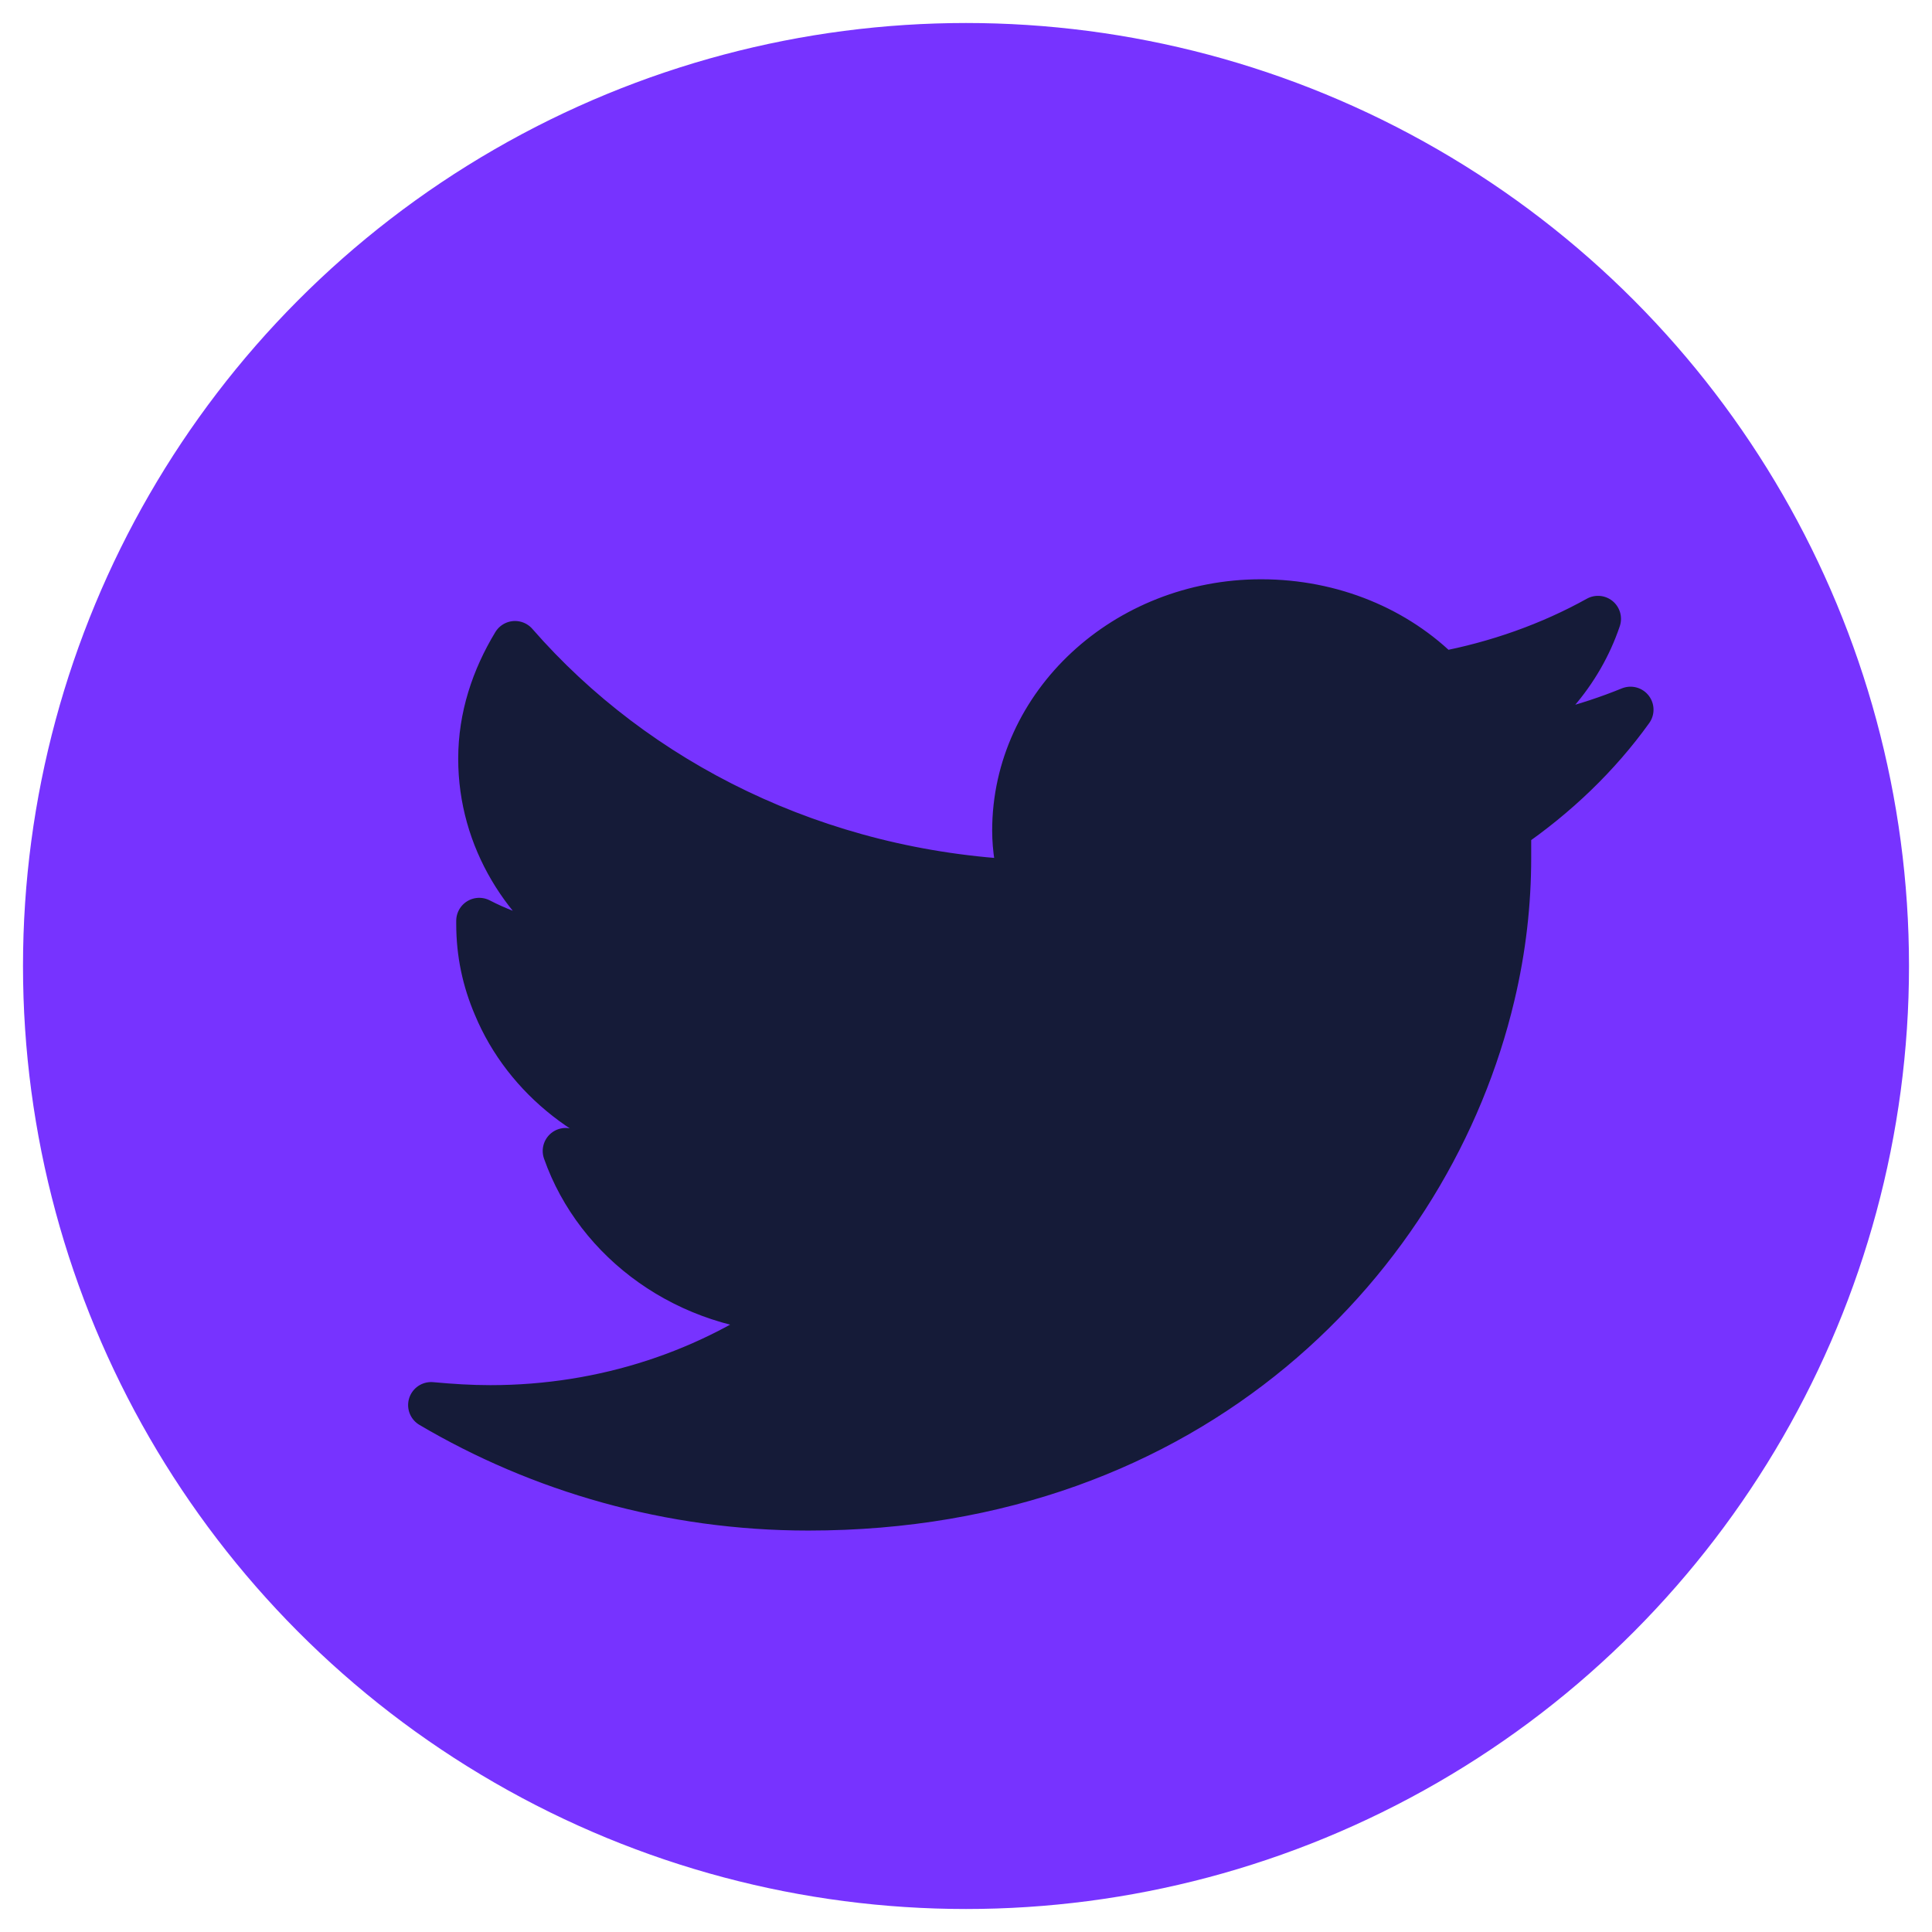 <?xml version="1.0" encoding="UTF-8"?>
<svg width="42px" height="42px" viewBox="0 0 42 42" version="1.1" xmlns="http://www.w3.org/2000/svg" xmlns:xlink="http://www.w3.org/1999/xlink">
    <!-- Generator: sketchtool 51.3 (57544) - http://www.bohemiancoding.com/sketch -->
    <title>665447C4-34A3-408B-9359-7065714FFEB9</title>
    <desc>Created with sketchtool.</desc>
    <defs></defs>
    <g id="Page-1" stroke="none" stroke-width="1" fill="none" fill-rule="evenodd">
        <g id="Inicio-activo" transform="translate(-467, -698)">
            <g id="Enlaces" transform="translate(468, 699)">
                <g id="Twitter-activo">
                    <circle id="Oval" stroke="#7733FF" fill="#7733FF" cx="20" cy="20" r="20"></circle>
                    <path d="M34.446,14.428 C33.498,14.815 32.466,15.082 31.378,15.215 C32.494,14.588 33.342,13.627 33.739,12.453 C32.707,13.027 31.547,13.44 30.331,13.667 C29.369,12.694 27.97,12.093 26.415,12.093 C23.474,12.093 21.069,14.321 21.069,17.056 C21.069,17.457 21.14,17.83 21.225,18.191 C16.771,17.99 12.826,16.016 10.196,13 C9.743,13.748 9.461,14.588 9.461,15.495 C9.461,17.23 10.422,18.751 11.836,19.632 C10.959,19.618 10.139,19.391 9.418,19.018 C9.418,19.044 9.418,19.058 9.418,19.084 C9.418,19.725 9.546,20.312 9.786,20.872 C10.436,22.434 11.921,23.607 13.717,23.941 C13.25,24.061 12.797,24.128 12.303,24.128 C11.963,24.128 11.624,24.088 11.298,24.021 C11.992,25.996 13.957,27.437 16.291,27.49 C14.452,28.825 12.162,29.612 9.659,29.612 C9.22,29.612 8.81,29.585 8.372,29.545 C10.747,30.946 13.561,31.773 16.573,31.773 C24.93,31.773 30.091,26.316 31.433,20.645 C31.675,19.632 31.787,18.631 31.787,17.643 C31.787,17.43 31.787,17.204 31.787,17.003 C32.82,16.296 33.739,15.415 34.446,14.428 Z" id="Fill-1" stroke="#151B38" fill="#151B38" stroke-linecap="round" stroke-linejoin="round"></path>
                </g>
            </g>
        </g>
    </g>
</svg>